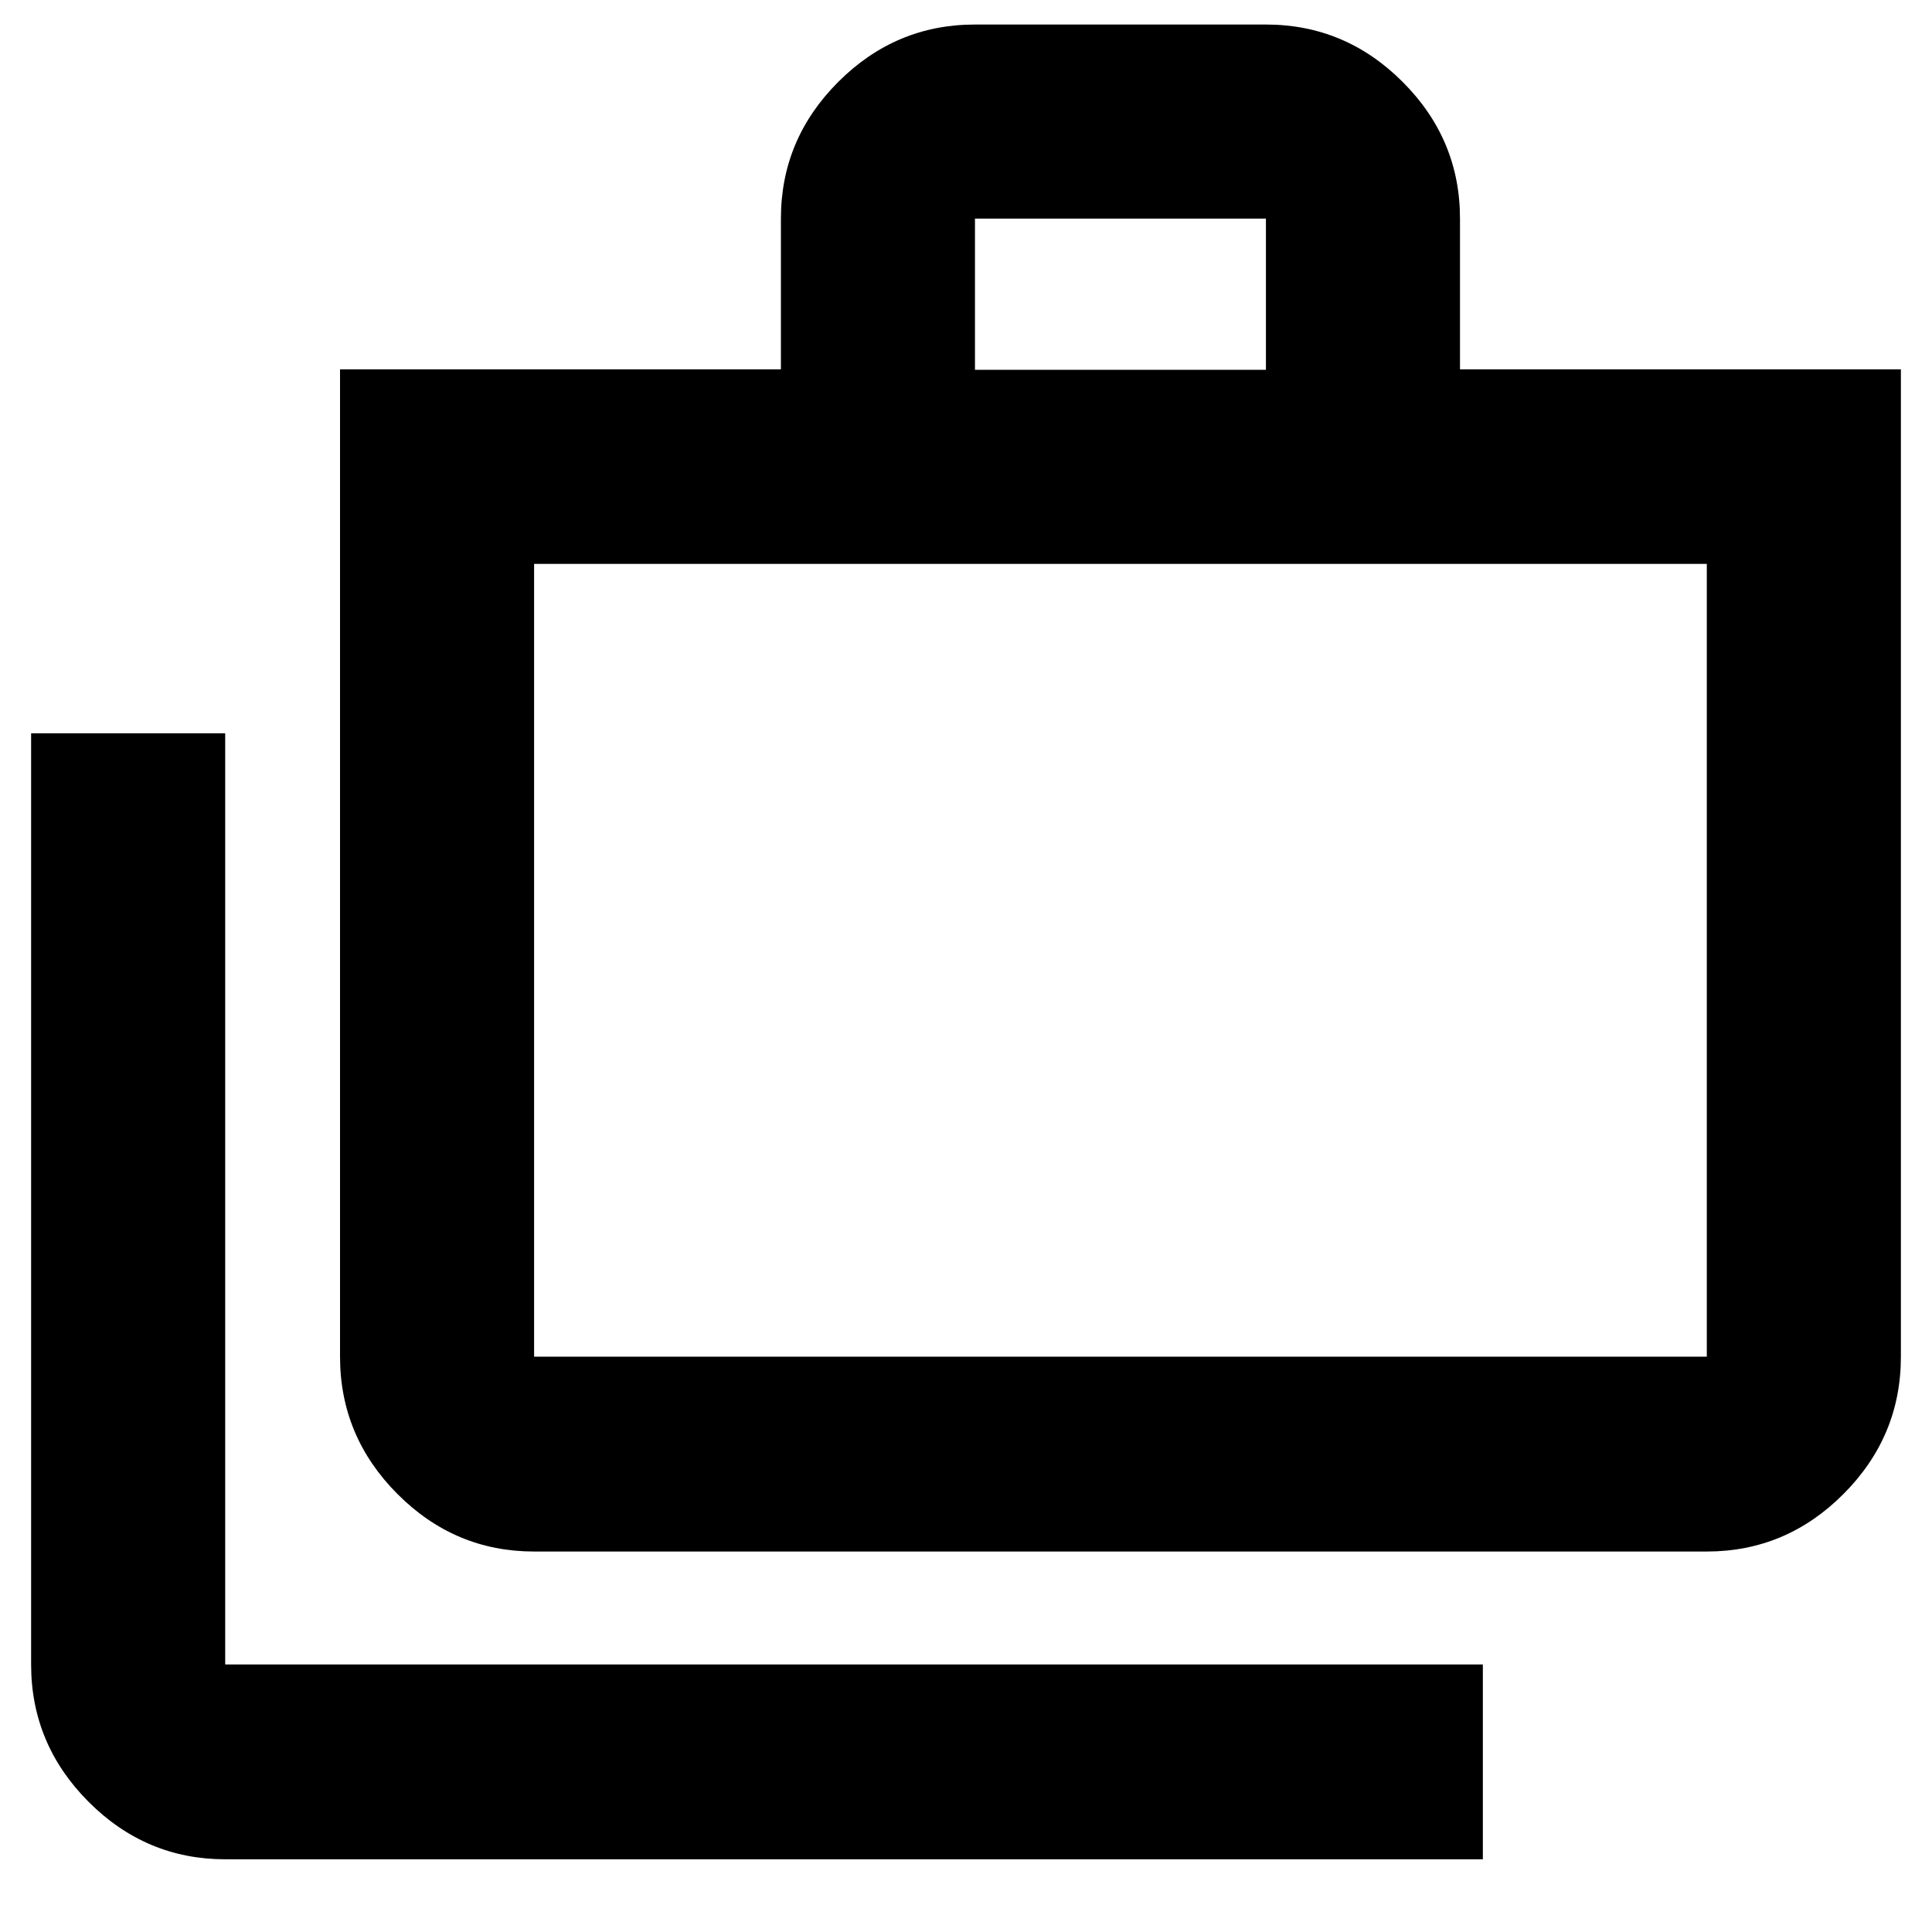 <svg xmlns="http://www.w3.org/2000/svg" height="40" viewBox="0 -960 960 960" width="40"><path d="M111.9-36.13q-39.43 0-67.94-28.61-28.5-28.61-28.5-68.2v-462.7h96.44v462.7h624.92v96.81H111.9Zm153.49-152.93q-39.43 0-67.93-28.61-28.5-28.61-28.5-68.2v-490.61h219.07v-74.9q0-39.43 28.5-67.93 28.5-28.5 67.93-28.5h144.57q39.43 0 67.93 28.5 28.5 28.5 28.5 67.93v74.9h219.08v490.61q0 39.59-28.5 68.2-28.51 28.61-67.94 28.61H265.39Zm0-96.81H848.1v-393.94H265.39v393.94Zm219.07-490.38h144.57v-75.13H484.46v75.13ZM265.39-285.87v-393.94 393.94Z"/></svg>